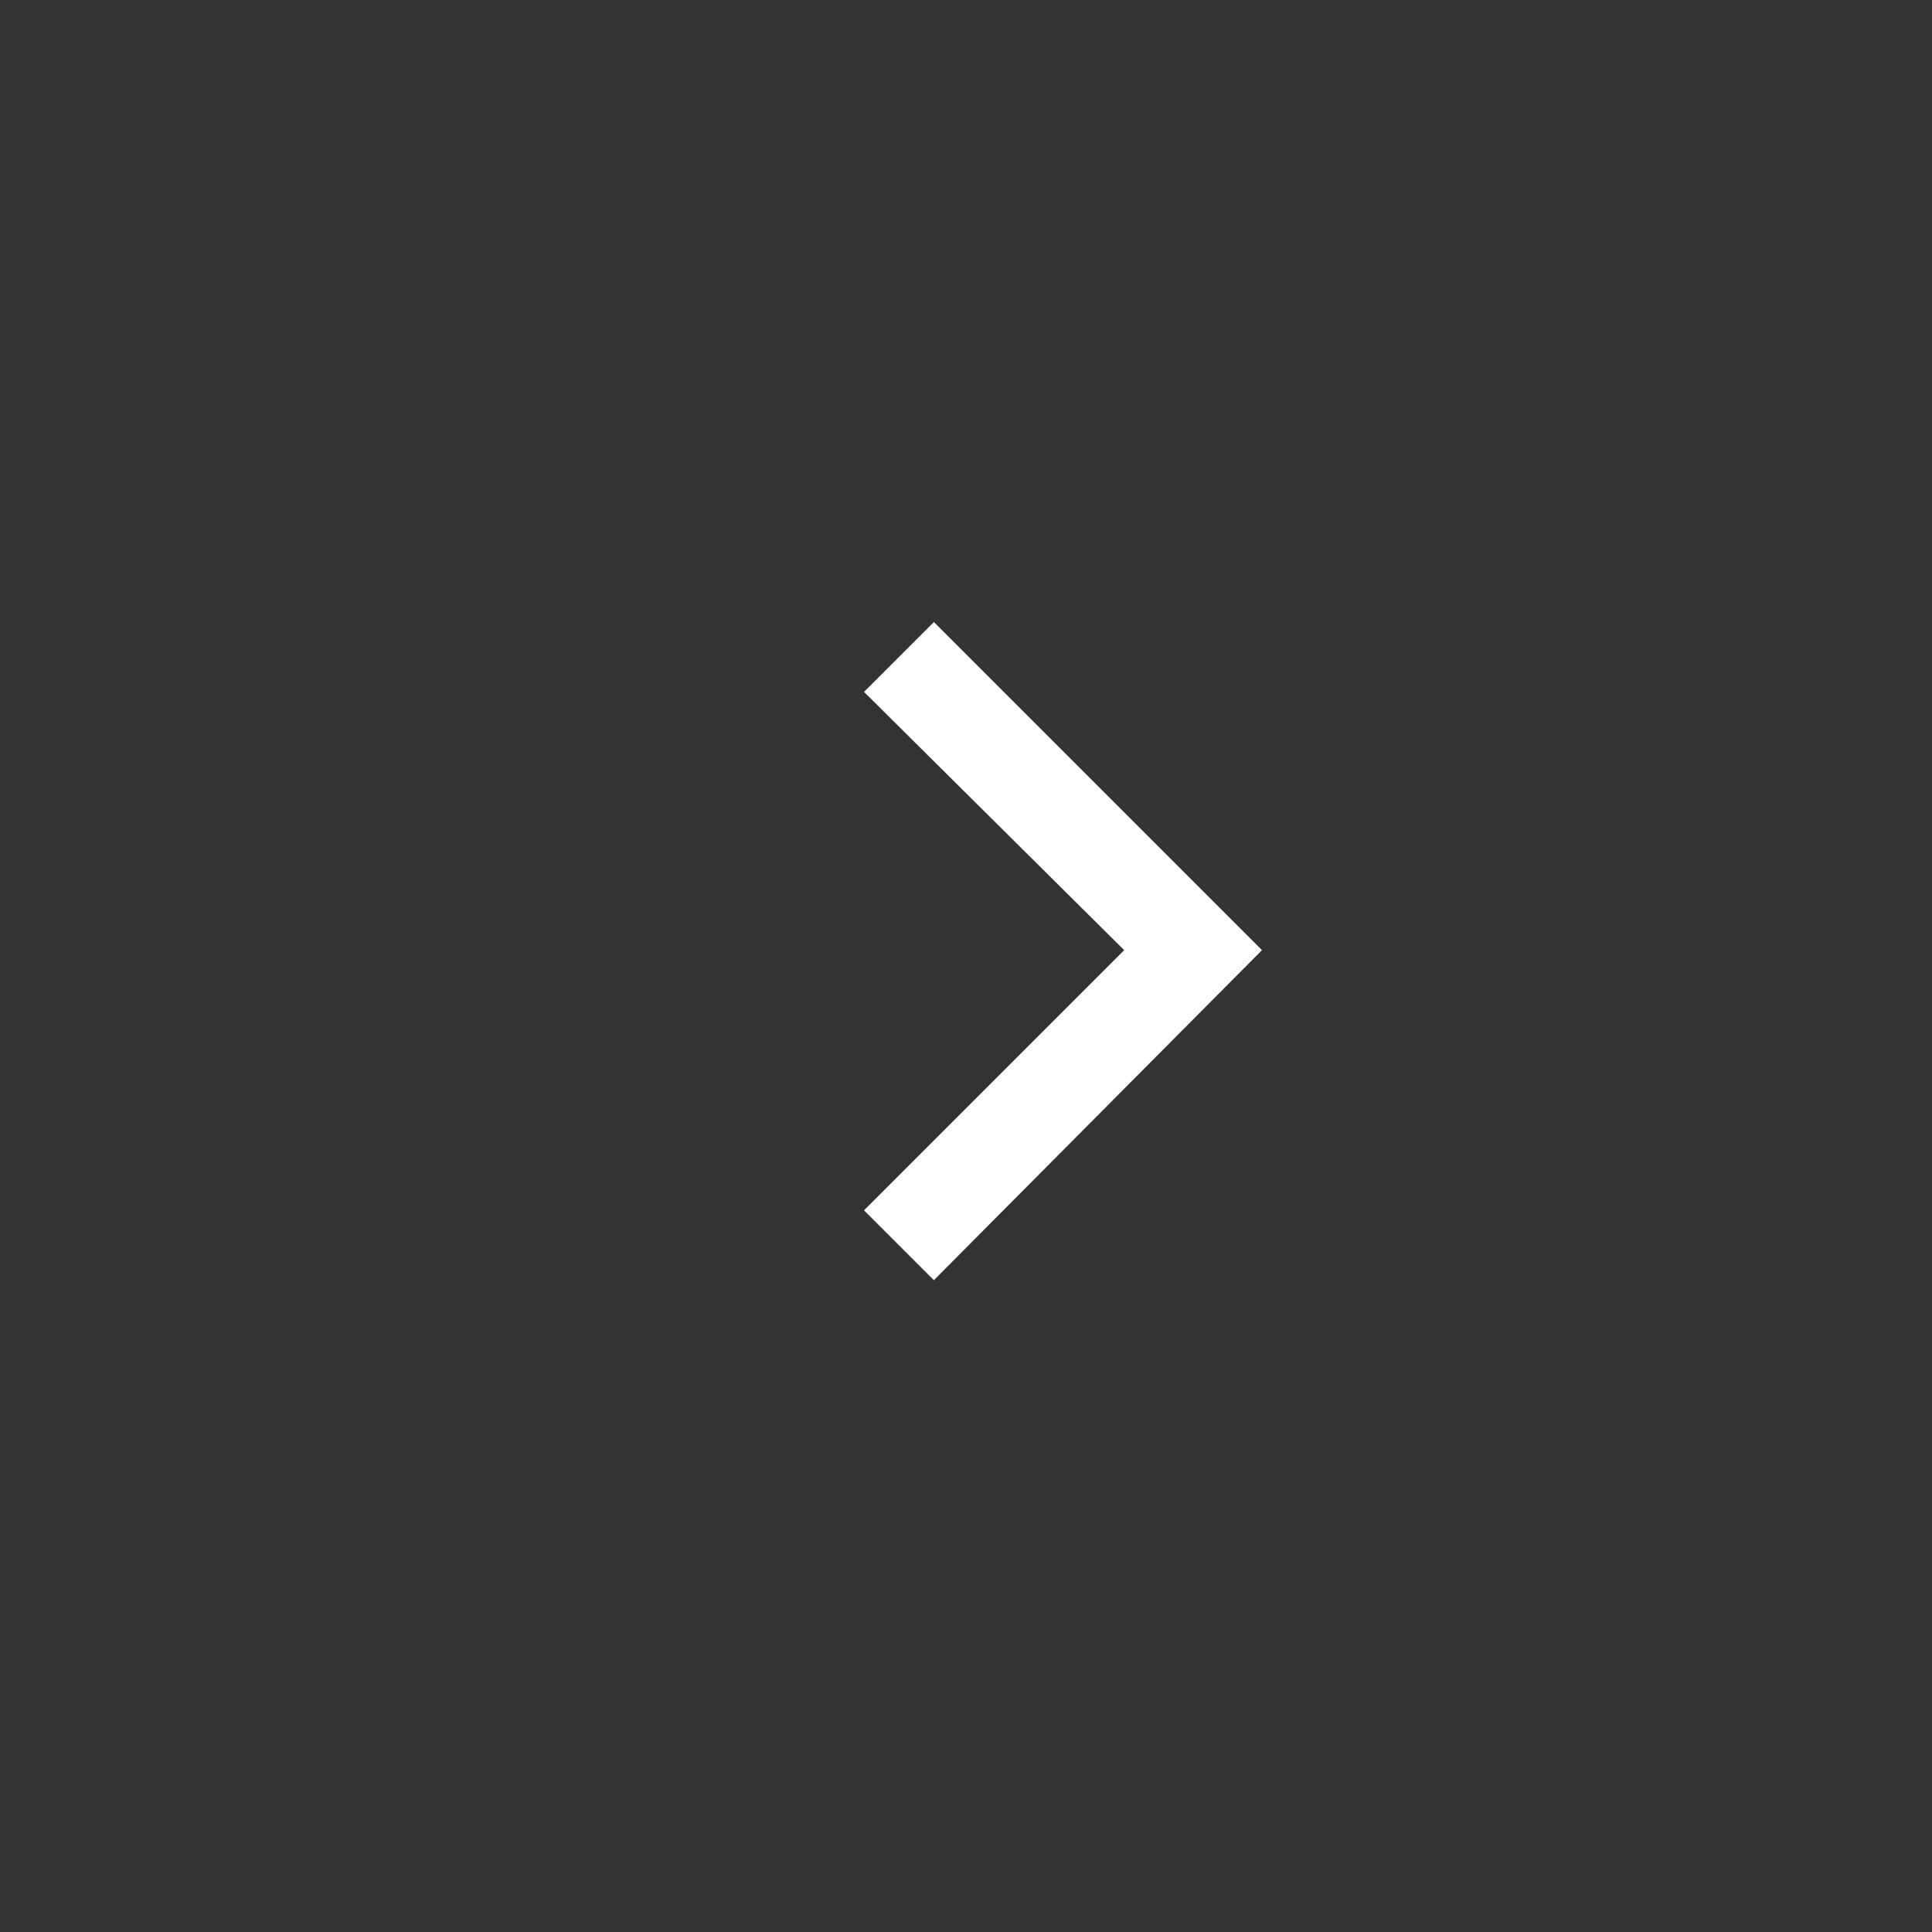 <svg version='1.1' xmlns='http://www.w3.org/2000/svg' width='24' height='24' viewBox='0 0 24 24' fill='#fff'><rect x="0" y="0" width="24" height="24" fill="#333333" stroke="none"/><path d='M11.601 15.903l4.076-4.1-4.076-4.076-0.868 0.868 3.232 3.208-3.232 3.232z'></path></svg>